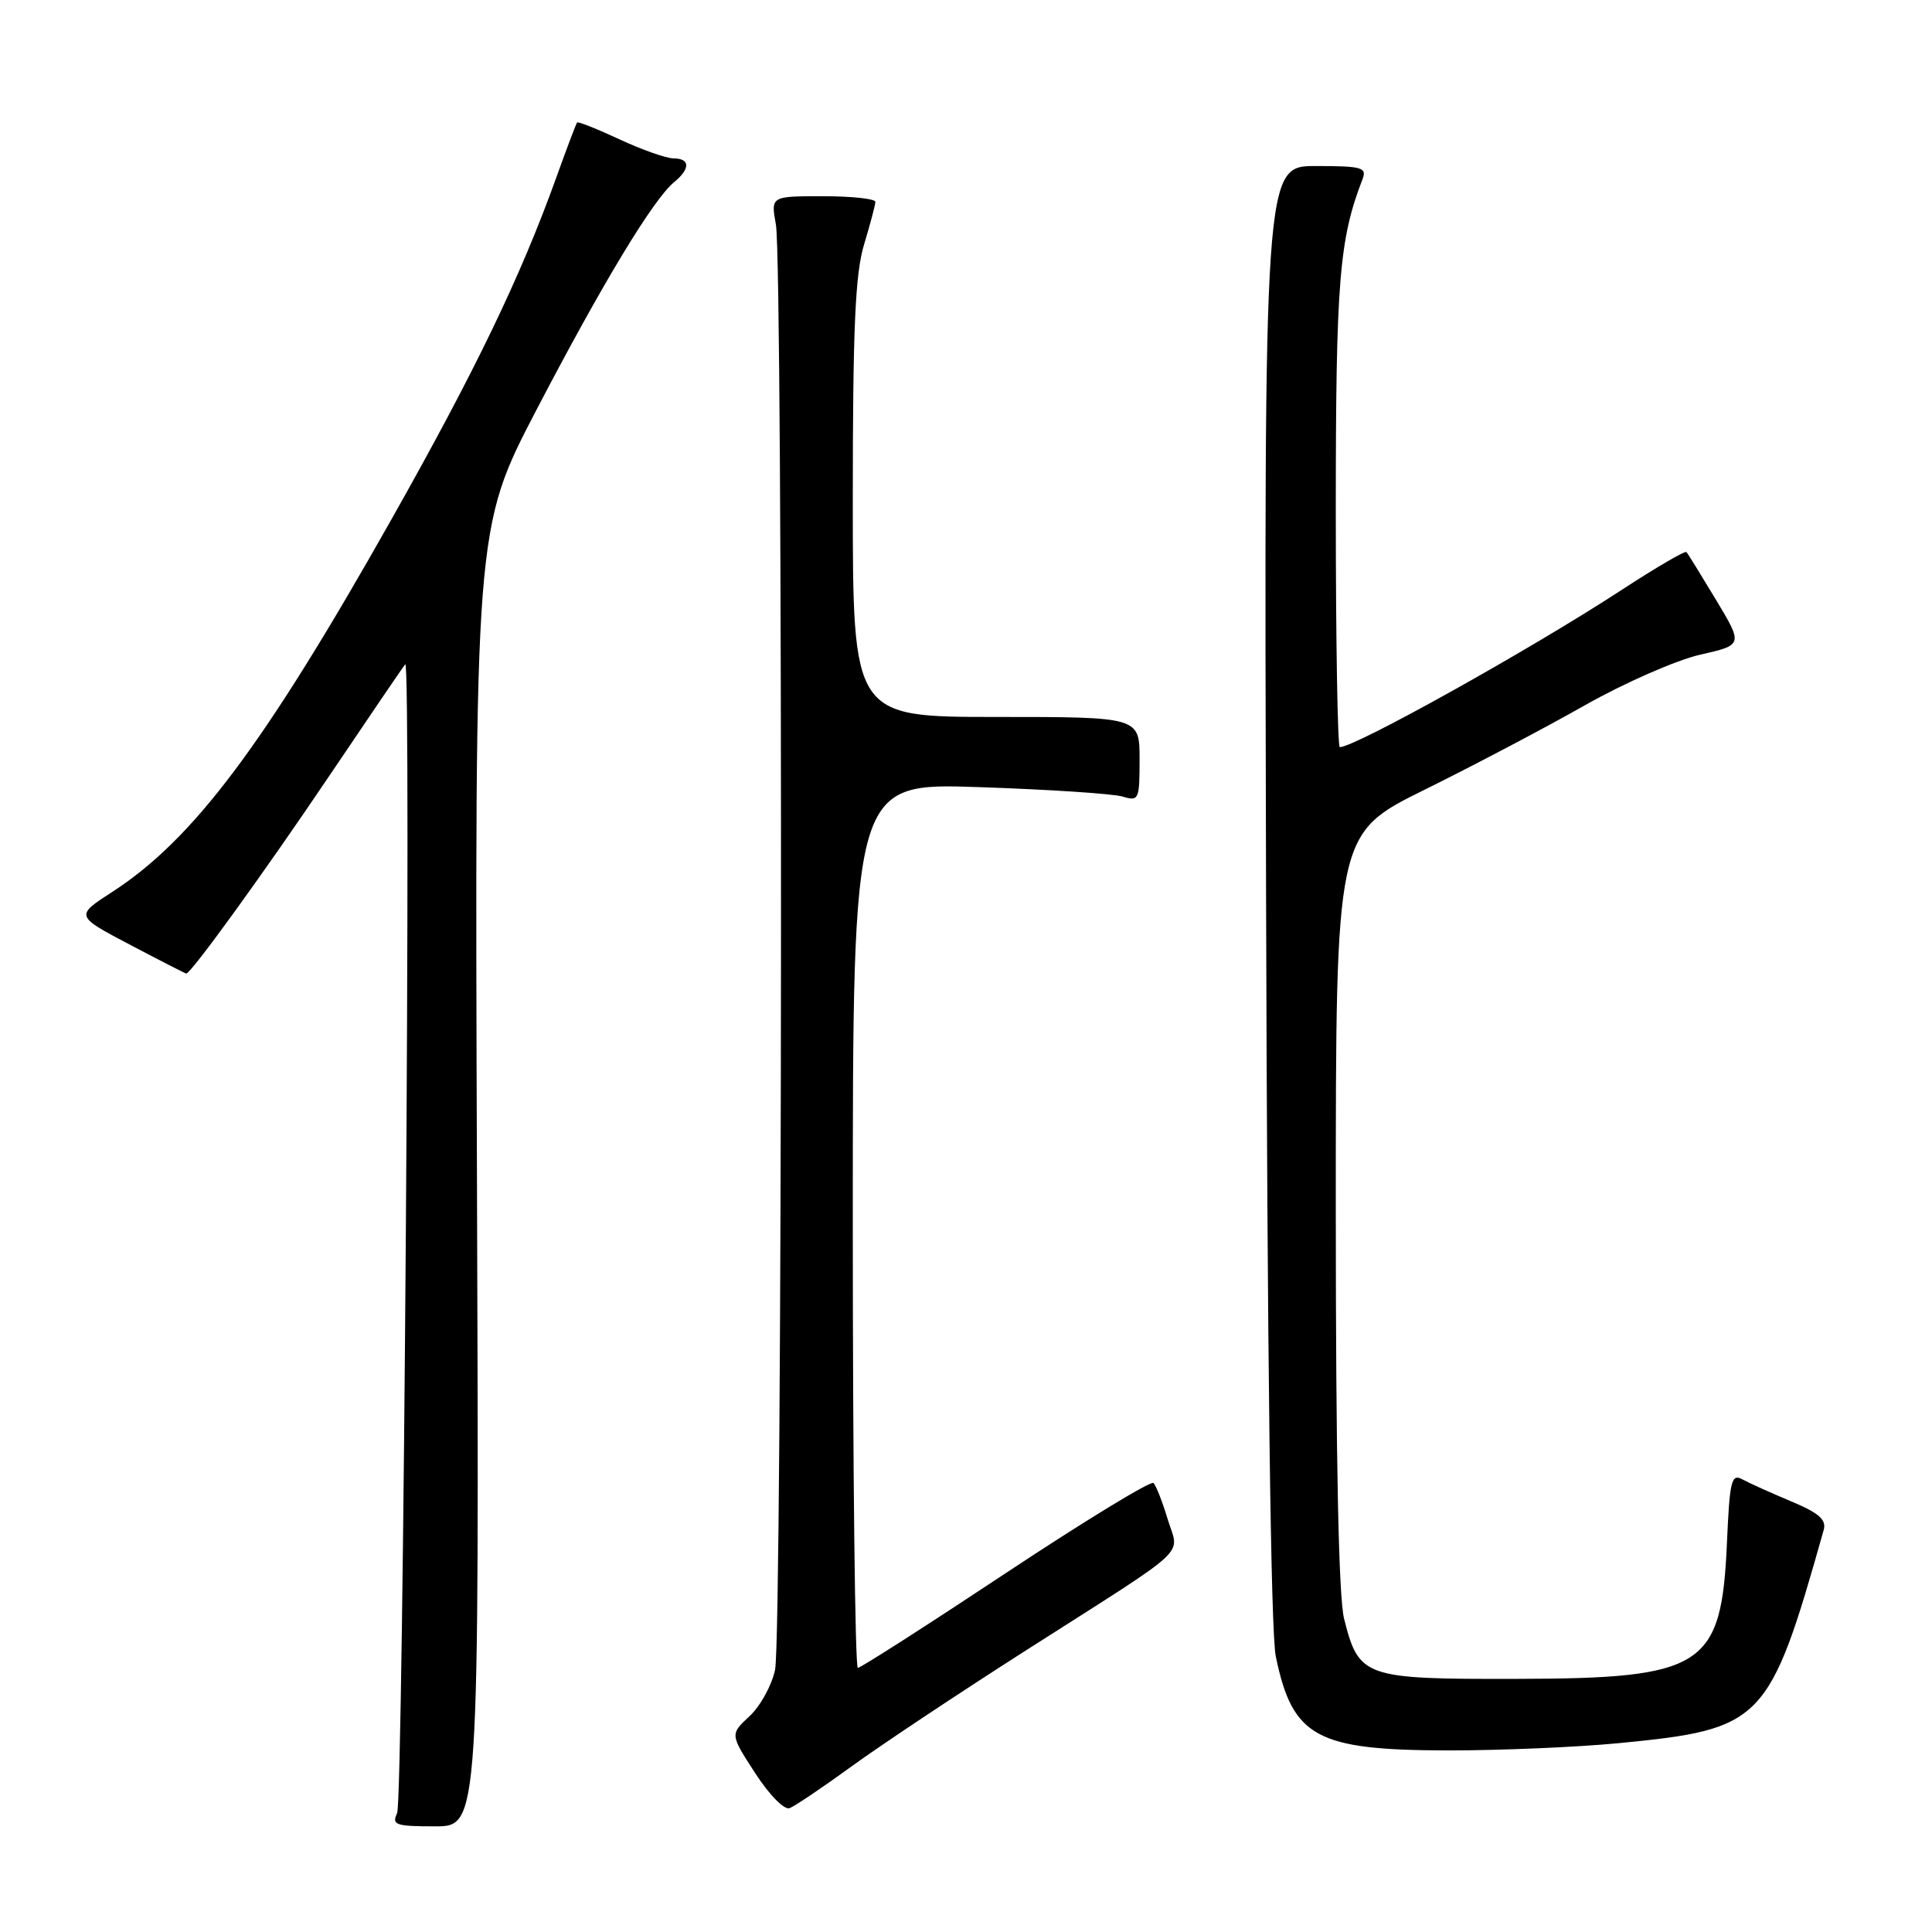 <?xml version="1.0" encoding="UTF-8" standalone="no"?>
<!DOCTYPE svg PUBLIC "-//W3C//DTD SVG 1.1//EN" "http://www.w3.org/Graphics/SVG/1.1/DTD/svg11.dtd" >
<svg xmlns="http://www.w3.org/2000/svg" xmlns:xlink="http://www.w3.org/1999/xlink" version="1.1" viewBox="0 0 256 256">
 <g >
 <path fill="currentColor"
d=" M 63.20 156.01 C 62.90 70.02 62.90 70.02 71.11 54.26 C 79.82 37.56 86.57 26.39 89.33 24.13 C 91.49 22.35 91.46 21.00 89.25 20.99 C 88.29 20.98 85.07 19.85 82.10 18.47 C 79.14 17.09 76.60 16.08 76.47 16.23 C 76.34 16.38 75.10 19.65 73.72 23.50 C 68.98 36.68 62.99 49.11 51.88 68.80 C 35.02 98.69 25.65 111.20 14.88 118.18 C 9.96 121.36 9.96 121.36 17.22 125.18 C 21.21 127.28 24.57 129.00 24.68 129.00 C 25.31 129.00 35.01 115.60 43.50 103.00 C 48.87 95.03 53.46 88.28 53.70 88.02 C 54.52 87.10 53.45 238.51 52.62 240.25 C 51.88 241.81 52.41 242.00 57.64 242.00 C 63.50 242.00 63.50 242.00 63.20 156.01 Z  M 112.83 234.06 C 116.65 231.28 127.13 224.31 136.14 218.56 C 158.21 204.48 156.24 206.30 154.73 201.32 C 154.04 199.02 153.19 196.85 152.84 196.51 C 152.50 196.17 143.70 201.54 133.28 208.44 C 122.86 215.35 114.04 221.00 113.67 221.00 C 113.30 221.00 113.00 194.61 113.00 162.36 C 113.00 103.72 113.00 103.72 129.75 104.30 C 138.96 104.61 147.51 105.17 148.75 105.55 C 150.90 106.20 151.00 105.98 151.00 100.62 C 151.00 95.00 151.00 95.00 132.00 95.00 C 113.00 95.00 113.00 95.00 113.00 66.16 C 113.00 43.48 113.32 36.27 114.49 32.41 C 115.31 29.71 115.98 27.16 115.99 26.75 C 116.00 26.34 112.88 26.00 109.06 26.00 C 102.13 26.00 102.13 26.00 102.81 29.75 C 103.78 35.02 103.68 216.67 102.70 221.25 C 102.27 223.32 100.74 226.08 99.32 227.40 C 96.73 229.81 96.73 229.81 100.06 234.94 C 101.94 237.84 103.92 239.86 104.63 239.59 C 105.32 239.32 109.01 236.84 112.83 234.06 Z  M 214.47 230.98 C 233.64 229.12 234.44 228.28 241.65 202.73 C 242.03 201.37 241.03 200.48 237.32 198.93 C 234.67 197.82 231.76 196.51 230.87 196.02 C 229.42 195.23 229.19 196.19 228.83 204.42 C 228.10 220.93 225.80 222.41 200.86 222.46 C 180.74 222.50 180.06 222.27 178.10 214.50 C 177.37 211.59 177.00 193.30 177.00 160.29 C 177.00 110.46 177.00 110.46 188.75 104.65 C 195.21 101.46 204.78 96.42 210.01 93.45 C 215.24 90.49 222.10 87.48 225.24 86.76 C 230.97 85.46 230.97 85.46 227.38 79.48 C 225.40 76.19 223.64 73.34 223.46 73.15 C 223.27 72.95 219.38 75.23 214.81 78.21 C 202.79 86.06 179.57 99.00 177.53 99.00 C 177.24 99.00 177.00 84.92 177.00 67.71 C 177.00 37.26 177.45 31.72 180.54 23.75 C 181.14 22.19 180.48 22.00 174.36 22.00 C 167.50 22.00 167.50 22.00 167.76 118.25 C 167.92 179.69 168.38 216.30 169.05 219.49 C 171.27 230.21 174.41 231.92 192.00 231.94 C 198.88 231.94 208.99 231.51 214.47 230.98 Z "/>
</g>
</svg>